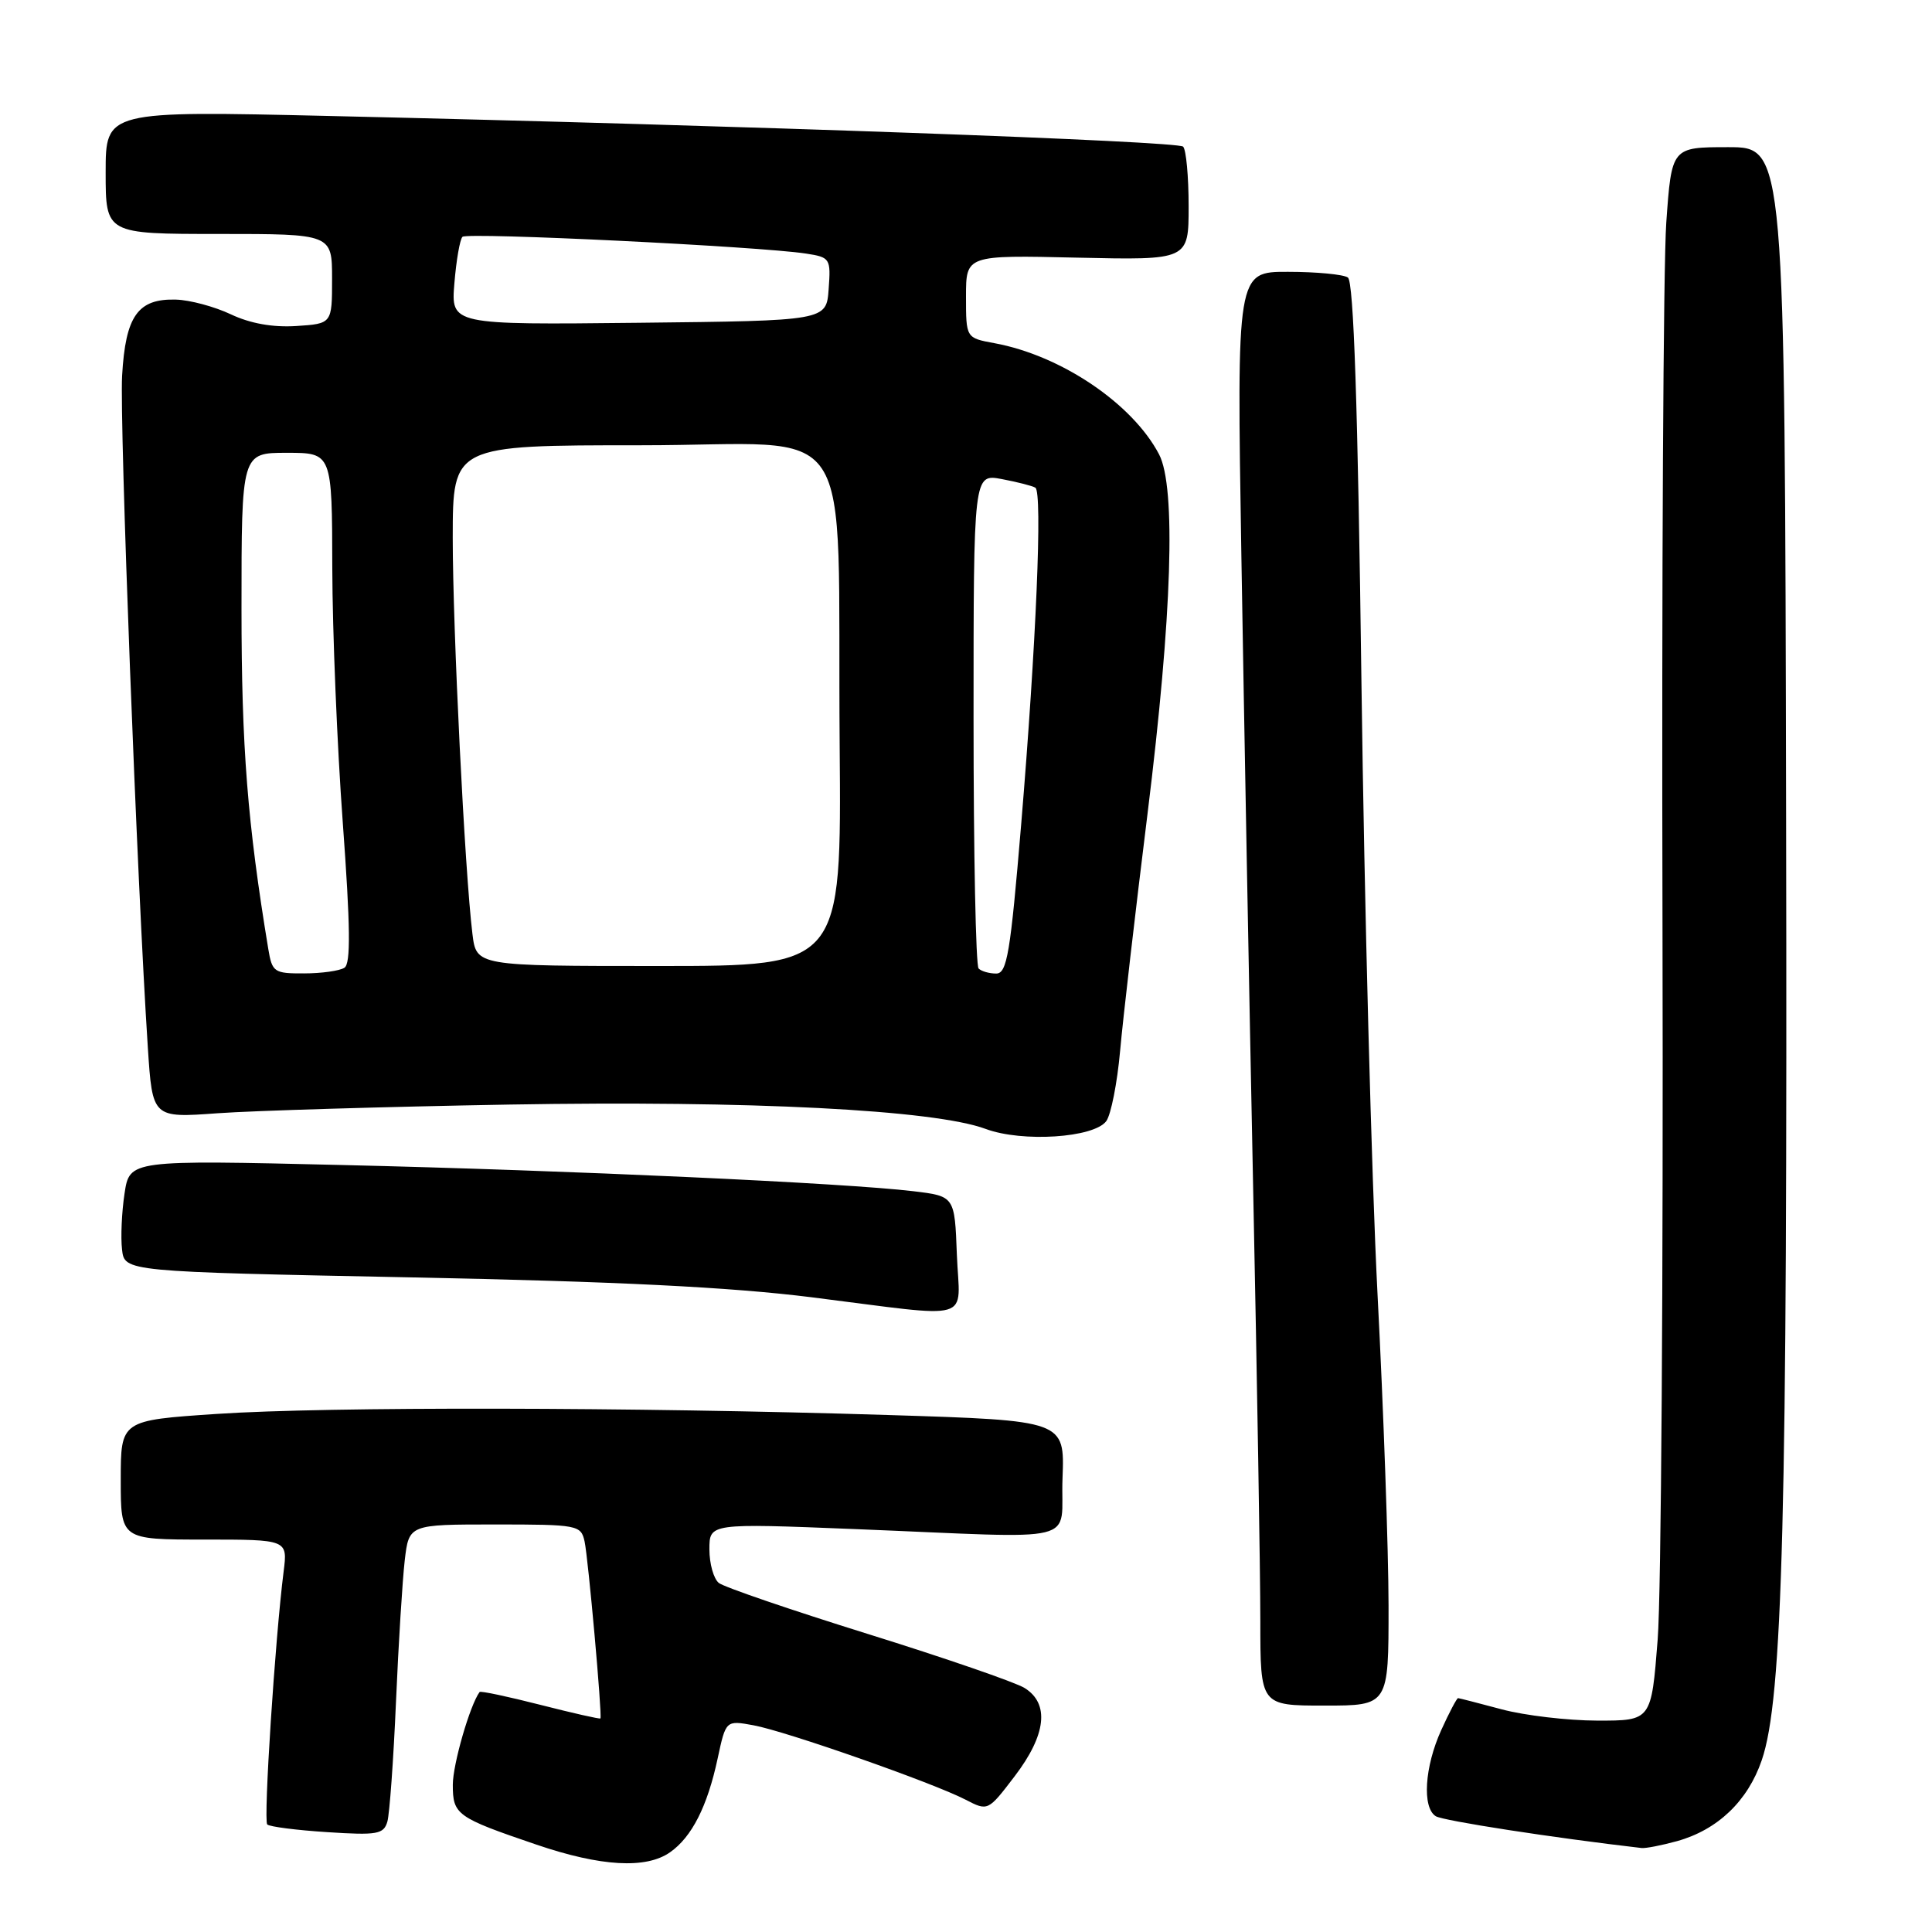 <?xml version="1.0" encoding="UTF-8" standalone="no"?>
<!DOCTYPE svg PUBLIC "-//W3C//DTD SVG 1.1//EN" "http://www.w3.org/Graphics/SVG/1.1/DTD/svg11.dtd" >
<svg xmlns="http://www.w3.org/2000/svg" xmlns:xlink="http://www.w3.org/1999/xlink" version="1.1" viewBox="0 0 256 256">
 <g >
 <path fill="currentColor"
d=" M 88.78 245.44 C 91.67 243.42 93.73 239.36 95.09 233.02 C 96.18 227.94 96.18 227.94 99.84 228.61 C 104.12 229.39 123.60 236.22 127.93 238.46 C 130.91 240.00 130.91 240.00 134.45 235.36 C 138.64 229.87 139.10 225.73 135.75 223.66 C 134.51 222.90 125.17 219.68 115.00 216.51 C 104.83 213.34 95.94 210.30 95.25 209.75 C 94.56 209.20 94.00 207.20 94.00 205.30 C 94.00 201.84 94.00 201.84 113.25 202.61 C 144.10 203.85 140.45 204.74 140.79 195.86 C 141.08 188.23 141.08 188.23 117.79 187.50 C 83.91 186.44 43.40 186.37 28.75 187.35 C 16.00 188.20 16.00 188.20 16.00 196.10 C 16.00 204.00 16.00 204.00 27.06 204.00 C 38.12 204.00 38.12 204.00 37.58 208.25 C 36.45 217.17 34.89 241.22 35.41 241.75 C 35.72 242.05 39.30 242.51 43.38 242.77 C 49.99 243.20 50.84 243.05 51.33 241.37 C 51.62 240.34 52.14 233.20 52.47 225.50 C 52.80 217.80 53.33 209.36 53.63 206.75 C 54.19 202.00 54.19 202.00 65.57 202.00 C 76.57 202.00 76.98 202.08 77.46 204.25 C 77.94 206.45 79.81 227.30 79.56 227.70 C 79.49 227.81 75.91 227.00 71.60 225.90 C 67.29 224.80 63.67 224.03 63.55 224.20 C 62.27 225.93 60.00 233.78 60.00 236.49 C 60.00 240.46 60.49 240.82 71.10 244.43 C 79.62 247.33 85.60 247.67 88.78 245.44 Z  M 222.22 243.96 C 227.60 242.46 231.59 238.65 233.44 233.24 C 236.23 225.12 236.85 201.04 236.67 108.50 C 236.50 19.50 236.50 19.50 229.00 19.50 C 221.50 19.50 221.50 19.50 220.79 29.50 C 220.40 35.00 220.17 77.07 220.29 123.00 C 220.40 168.93 220.12 211.34 219.65 217.25 C 218.81 228.00 218.81 228.00 211.65 227.99 C 207.72 227.98 202.03 227.31 199.00 226.50 C 195.97 225.69 193.37 225.02 193.20 225.01 C 193.04 225.01 192.03 226.91 190.97 229.25 C 188.76 234.12 188.42 239.52 190.25 240.66 C 191.21 241.26 205.82 243.52 217.50 244.87 C 218.05 244.94 220.17 244.52 222.22 243.96 Z  M 183.99 212.75 C 183.98 205.46 183.33 186.90 182.53 171.50 C 181.74 156.10 180.78 119.65 180.40 90.50 C 179.92 53.66 179.37 37.28 178.60 36.77 C 178.00 36.36 174.43 36.02 170.68 36.02 C 163.87 36.00 163.87 36.00 164.49 73.75 C 164.83 94.51 165.53 132.20 166.05 157.50 C 166.57 182.80 167.00 208.56 167.00 214.75 C 167.00 226.00 167.00 226.00 175.50 226.00 C 184.00 226.00 184.00 226.00 183.99 212.75 Z  M 126.79 166.25 C 126.50 158.50 126.50 158.50 121.00 157.84 C 112.03 156.76 75.52 155.08 45.33 154.37 C 17.17 153.70 17.17 153.70 16.50 158.16 C 16.13 160.61 15.98 163.94 16.17 165.56 C 16.50 168.50 16.50 168.50 54.50 169.26 C 81.69 169.80 96.77 170.55 107.50 171.89 C 129.52 174.65 127.14 175.35 126.79 166.25 Z  M 146.59 148.55 C 147.21 147.69 148.04 143.51 148.42 139.25 C 148.80 134.99 150.44 120.82 152.06 107.77 C 155.31 81.54 155.85 64.53 153.58 60.20 C 150.06 53.48 140.59 47.09 131.75 45.47 C 128.00 44.78 128.00 44.78 128.00 39.29 C 128.00 33.80 128.00 33.80 142.75 34.14 C 157.50 34.47 157.50 34.47 157.50 27.32 C 157.50 23.38 157.17 19.84 156.77 19.43 C 156.03 18.70 98.84 16.64 43.75 15.37 C 14.00 14.68 14.00 14.68 14.00 22.84 C 14.00 31.00 14.00 31.00 29.00 31.00 C 44.00 31.00 44.00 31.00 44.00 36.95 C 44.00 42.89 44.00 42.89 39.25 43.20 C 36.15 43.40 33.14 42.86 30.59 41.65 C 28.43 40.63 25.16 39.75 23.32 39.70 C 18.26 39.55 16.63 41.86 16.18 49.79 C 15.83 56.04 18.17 117.15 19.59 138.82 C 20.20 148.14 20.20 148.14 28.85 147.51 C 33.61 147.17 51.00 146.65 67.50 146.36 C 99.39 145.81 123.81 147.06 130.61 149.59 C 135.46 151.39 144.96 150.77 146.59 148.55 Z  M 35.55 125.75 C 32.79 109.03 32.00 99.05 32.00 80.62 C 32.00 60.00 32.00 60.00 38.00 60.00 C 44.00 60.00 44.00 60.00 44.03 75.25 C 44.05 83.64 44.67 98.83 45.42 109.00 C 46.43 122.79 46.49 127.69 45.64 128.23 C 45.01 128.64 42.61 128.98 40.30 128.98 C 36.32 129.00 36.06 128.82 35.55 125.75 Z  M 129.67 128.33 C 129.30 127.97 129.00 113.07 129.00 95.22 C 129.00 62.78 129.00 62.78 132.74 63.48 C 134.80 63.87 136.80 64.38 137.19 64.62 C 138.15 65.21 137.30 85.34 135.31 109.25 C 133.88 126.34 133.44 129.00 132.00 129.00 C 131.08 129.00 130.03 128.70 129.67 128.33 Z  M 62.60 123.75 C 61.58 115.44 59.99 83.31 59.99 71.25 C 60.00 59.00 60.00 59.00 84.93 59.00 C 114.16 59.00 110.90 54.07 111.26 98.75 C 111.50 128.00 111.50 128.00 87.31 128.00 C 63.12 128.00 63.12 128.00 62.60 123.75 Z  M 60.21 37.52 C 60.46 34.48 60.94 31.72 61.28 31.38 C 61.90 30.76 100.63 32.65 106.80 33.60 C 110.00 34.09 110.10 34.25 109.80 38.31 C 109.50 42.50 109.50 42.50 84.62 42.77 C 59.75 43.04 59.75 43.04 60.21 37.52 Z "/>
</g>
</svg>